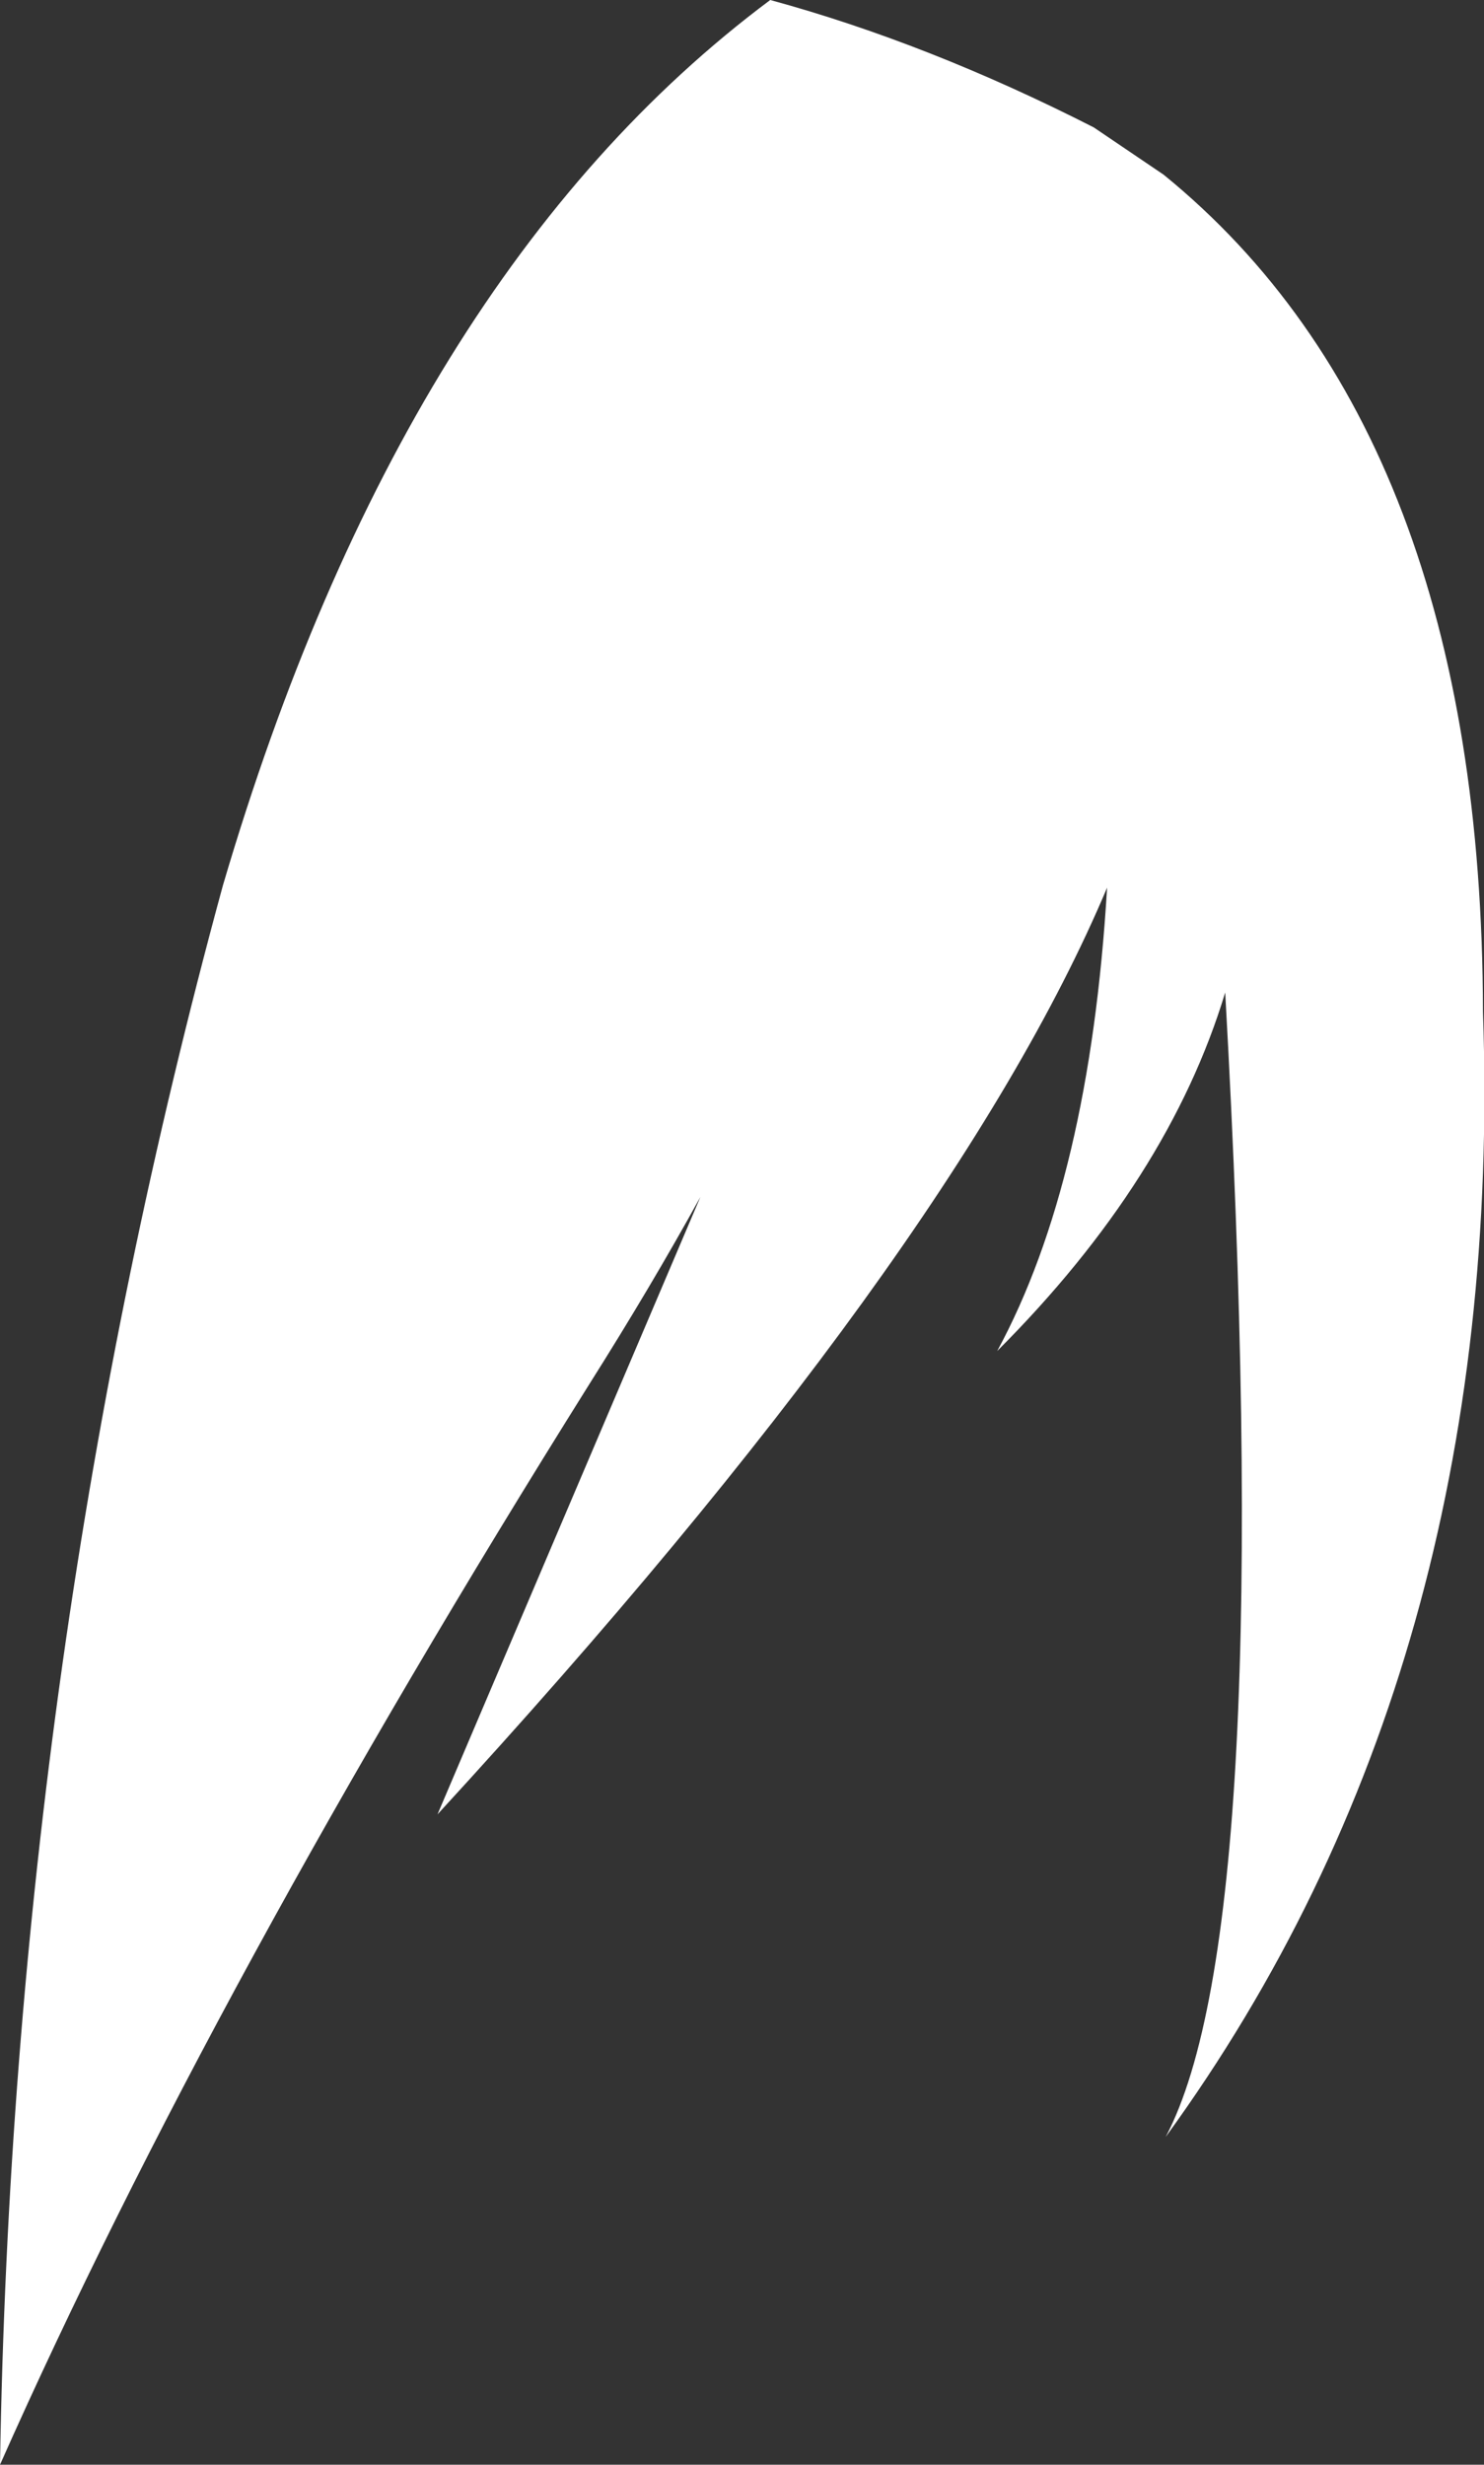 <?xml version="1.0" encoding="UTF-8" standalone="no"?>
<svg xmlns:xlink="http://www.w3.org/1999/xlink" height="119.95px" width="72.25px" xmlns="http://www.w3.org/2000/svg">
  <rect width="100%" height="100%" fill="#333333" stroke="none"/>
  <g transform="matrix(1.0, 0.0, 0.0, 1.0, 11.9, 71.75)">
    <path d="M41.35 -65.55 L44.75 -63.25 Q60.25 -50.65 60.3 -22.5 61.4 9.5 44.85 32.25 50.3 22.0 47.75 -23.45 45.0 -14.35 36.65 -6.0 41.15 -14.3 42.0 -28.55 34.5 -10.75 9.4 16.55 L22.2 -13.5 Q19.8 -9.15 16.8 -4.4 -1.5 24.8 -11.9 48.2 -11.25 8.75 -1.05 -28.65 7.7 -58.4 25.6 -71.75 33.3 -69.65 41.35 -65.55" fill="#ffffff" fill-rule="evenodd" stroke="none"/>
  </g>
</svg>
